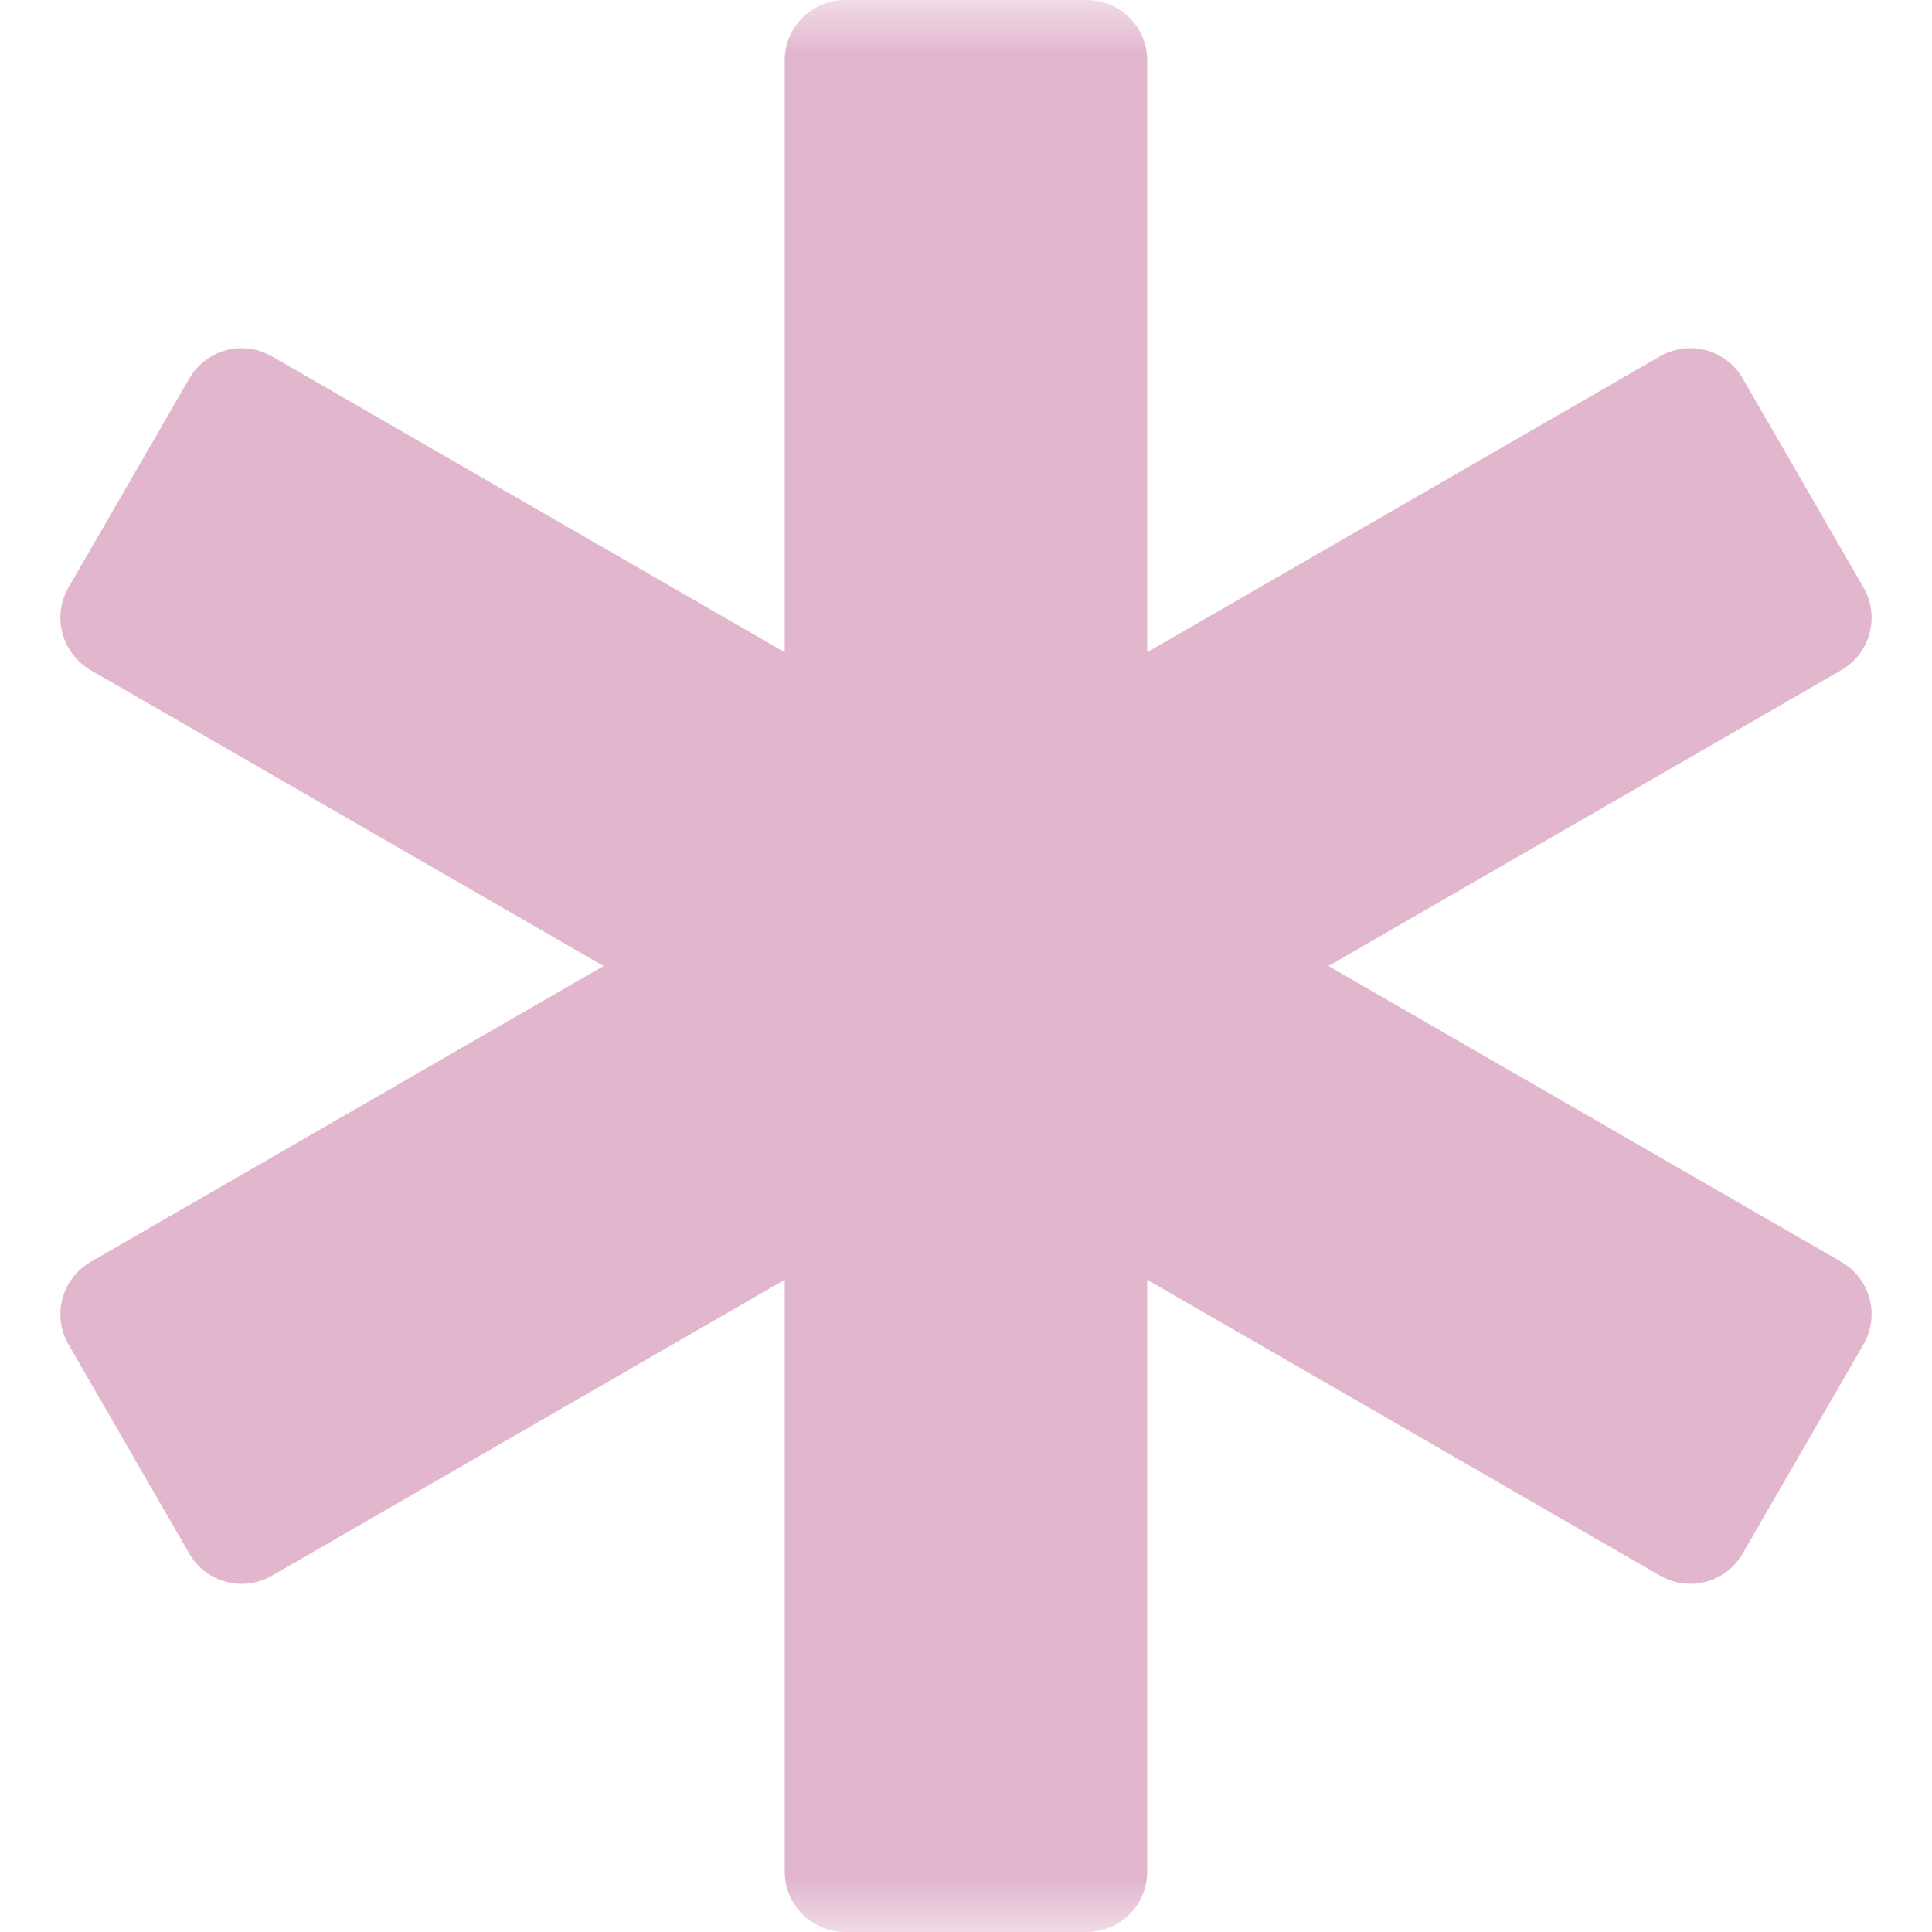 <svg width="18" height="18" viewBox="0 0 18 18" fill="none" xmlns="http://www.w3.org/2000/svg">
<g clip-path="url(#clip0_1_642)">
<mask id="mask0_1_642" style="mask-type:luminance" maskUnits="userSpaceOnUse" x="0" y="0" width="18" height="18">
<path d="M18 0H0V18H18V0Z" fill="white"/>
</mask>
<g mask="url(#mask0_1_642)">
<path d="M17.156 11.757L12.377 9L17.156 6.243C17.425 6.087 17.517 5.743 17.362 5.474L16.236 3.525C16.081 3.257 15.737 3.164 15.467 3.319L10.688 6.077V0.562C10.688 0.252 10.437 0 10.126 0H7.874C7.564 0 7.311 0.252 7.311 0.562V6.077L2.533 3.32C2.263 3.164 1.919 3.257 1.764 3.526L0.638 5.474C0.483 5.743 0.575 6.087 0.844 6.243L5.623 9L0.844 11.757C0.575 11.913 0.483 12.257 0.638 12.526L1.764 14.475C1.919 14.743 2.263 14.836 2.533 14.681L7.311 11.923V17.438C7.311 17.748 7.564 18 7.874 18H10.126C10.437 18 10.688 17.748 10.688 17.438V11.923L15.467 14.68C15.737 14.836 16.081 14.743 16.236 14.474L17.362 12.525C17.517 12.257 17.425 11.913 17.156 11.757Z" fill="#E2B6CD"/>
</g>
</g>
<defs>
<clipPath id="clip0_1_642">
<rect width="18" height="18" fill="white"/>
</clipPath>
</defs>
</svg>

